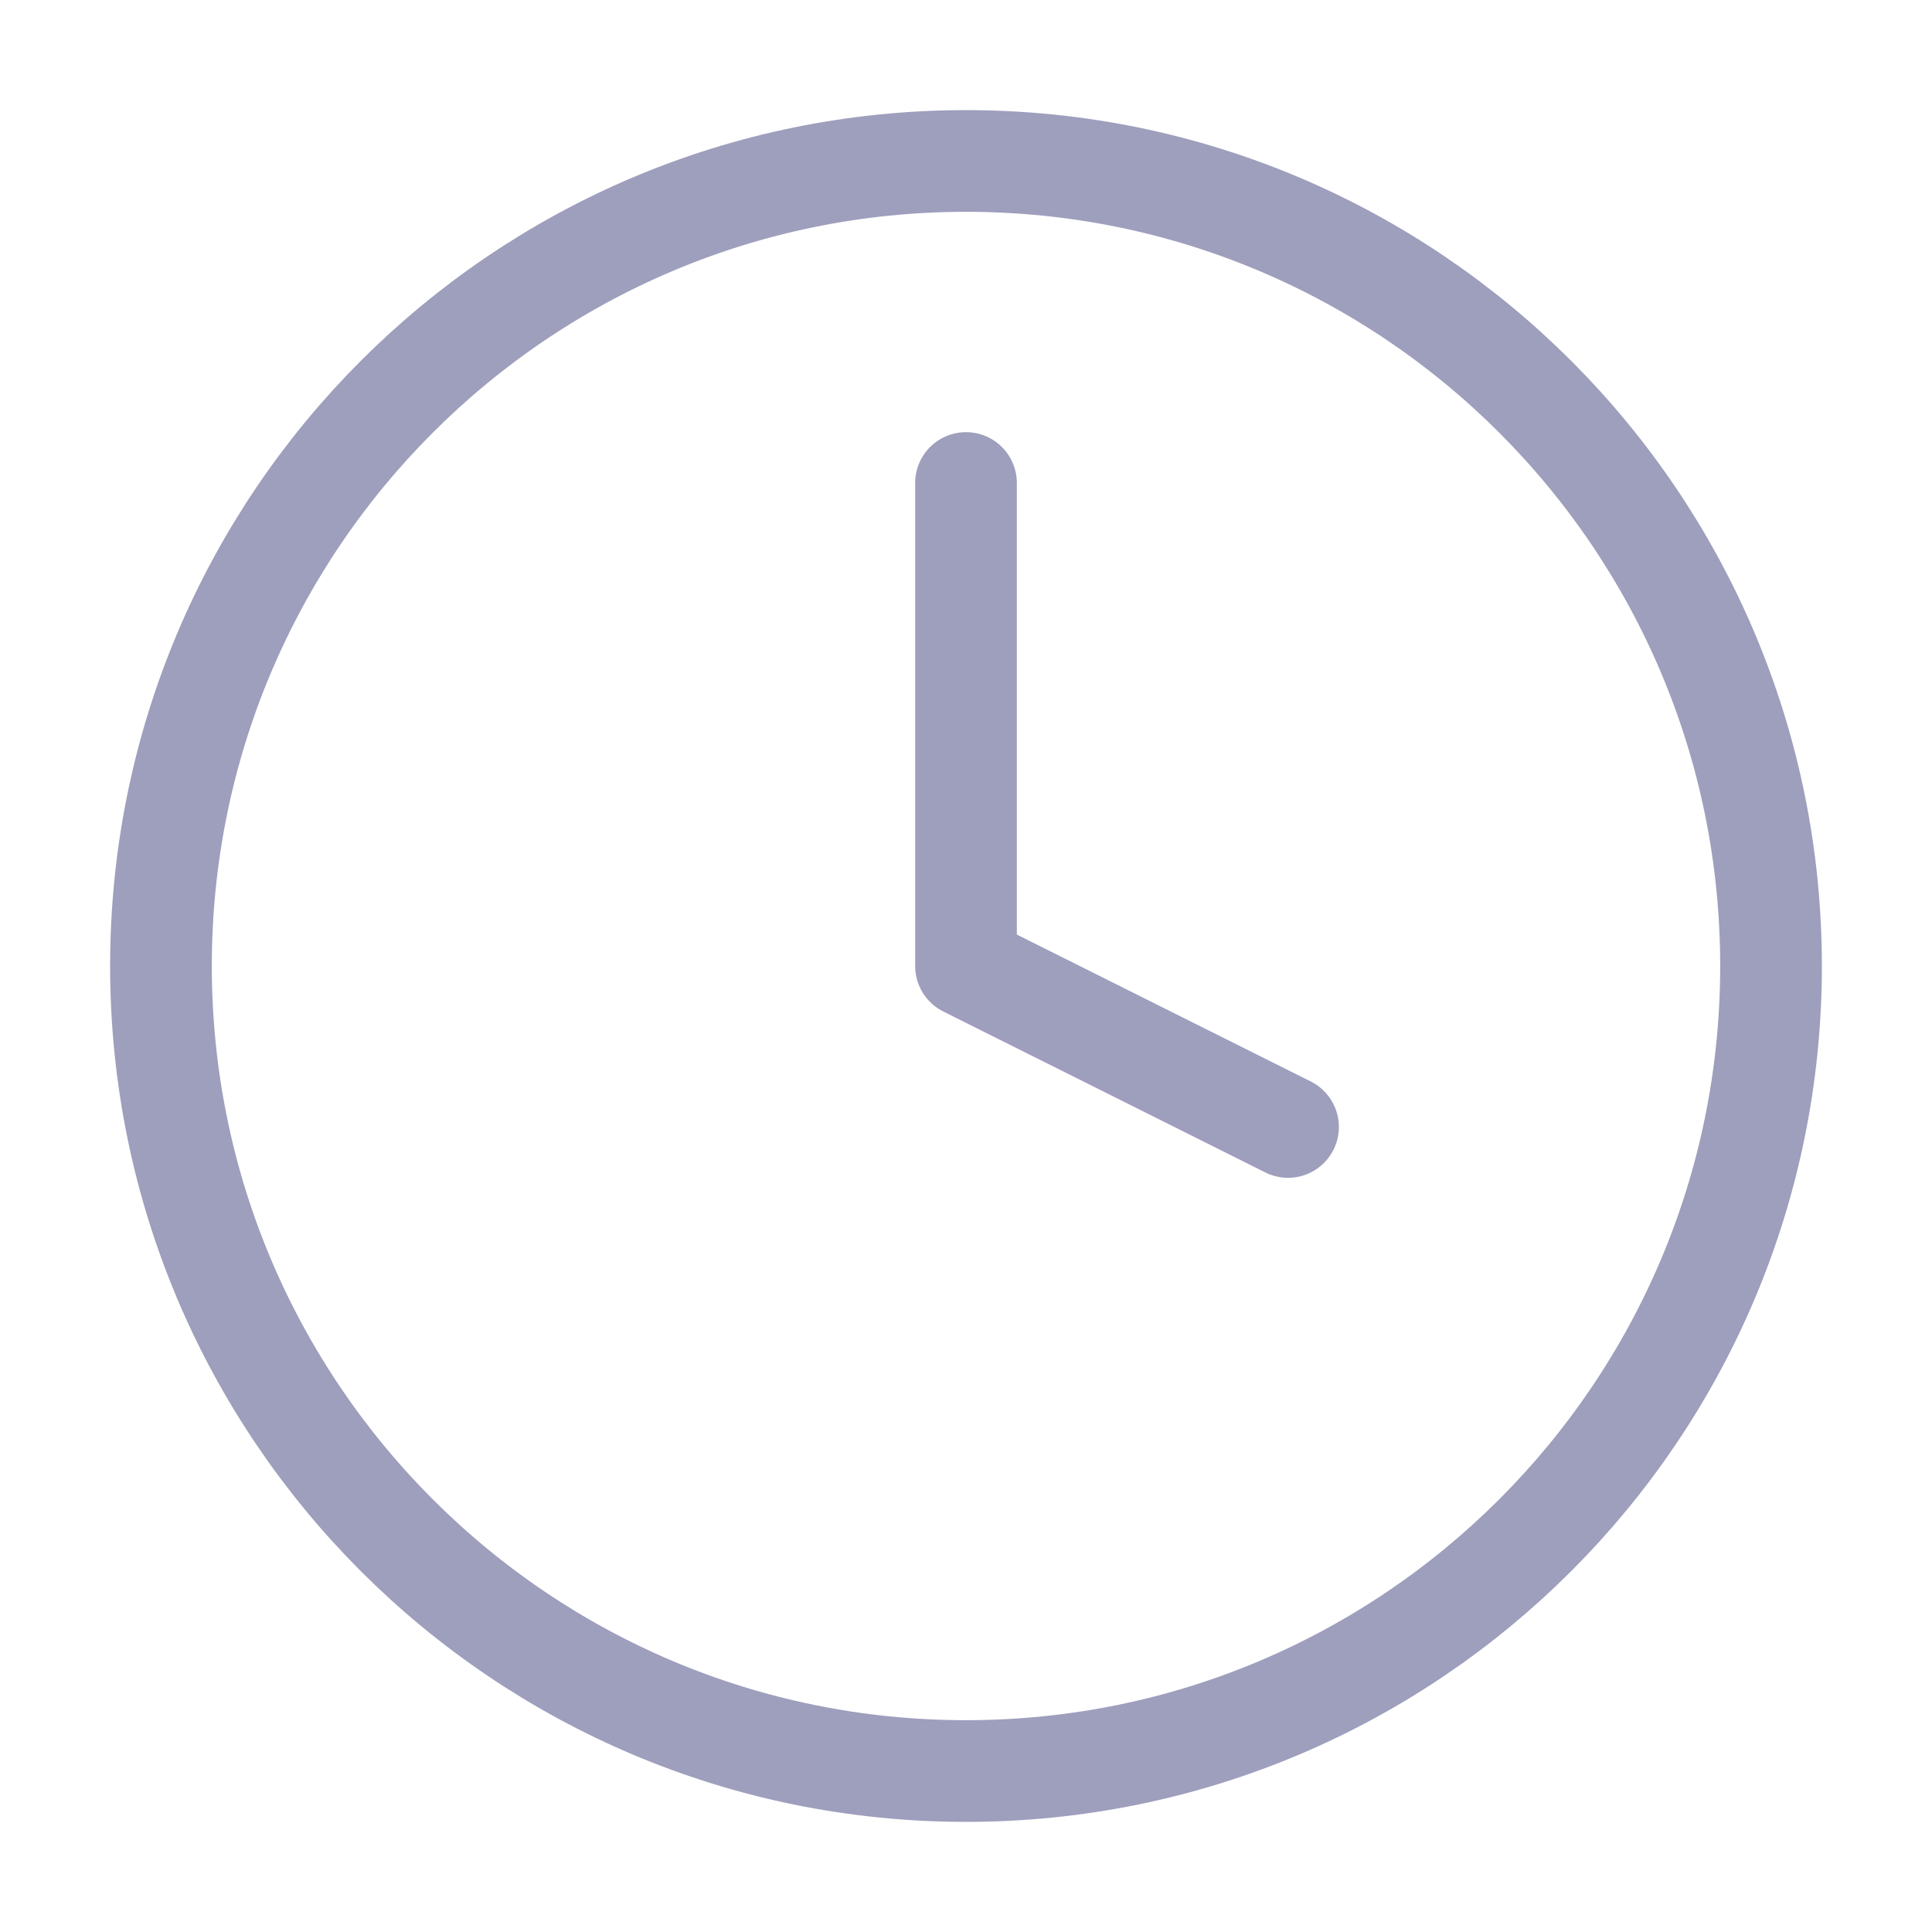 <svg width="19" height="19" viewBox="0 0 19 19" fill="none" xmlns="http://www.w3.org/2000/svg">
    <path d="M9.5 17.417C13.872 17.417 17.417 13.872 17.417 9.5C17.417 5.128 13.872 1.583 9.5 1.583C5.128 1.583 1.583 5.128 1.583 9.5C1.583 13.872 5.128 17.417 9.5 17.417Z" stroke="#9E9EBD" stroke-linecap="round" stroke-linejoin="round"/>
    <path d="M9.5 4.75V9.5L12.667 11.083" stroke="#9E9EBD" stroke-linecap="round" stroke-linejoin="round"/>
</svg>